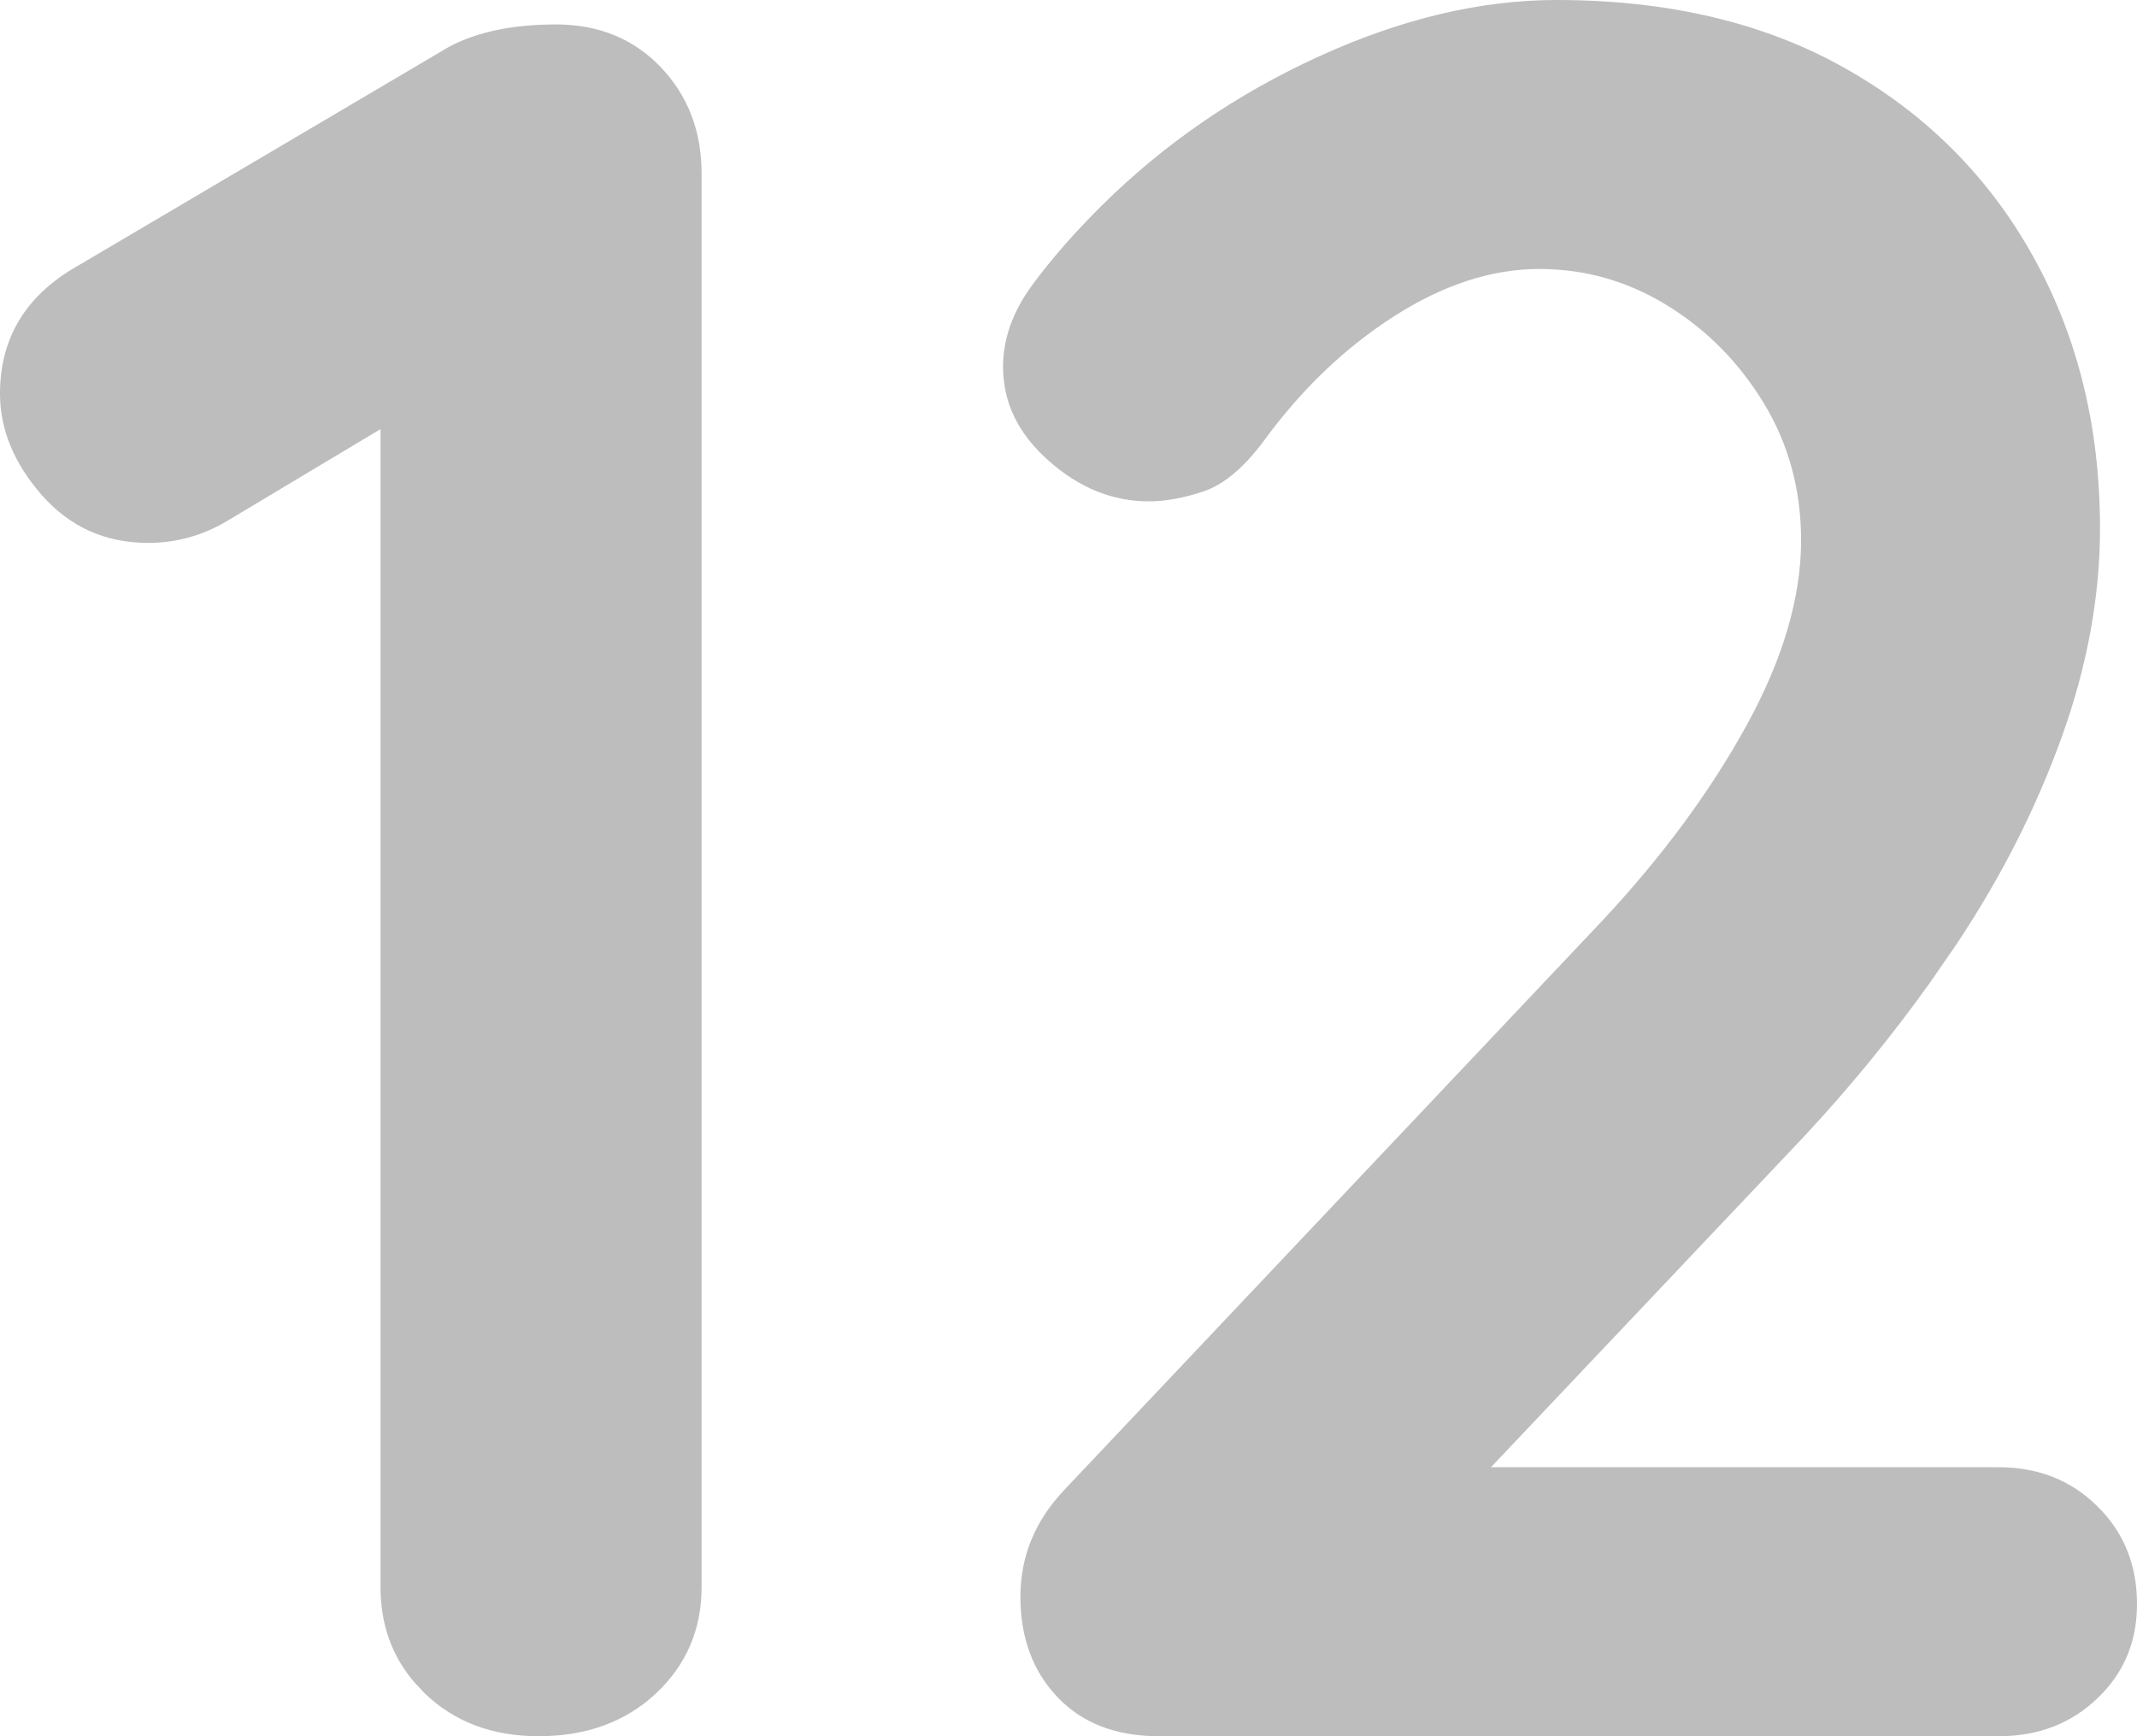 <svg width="16" height="13" viewBox="0 0 16 13" fill="none" xmlns="http://www.w3.org/2000/svg">
<path fill-rule="evenodd" clip-rule="evenodd" d="M15.704 12.716C15.507 12.905 15.261 13 14.965 13H8.676C8.355 13 8.102 12.902 7.917 12.707C7.732 12.512 7.64 12.261 7.64 11.956C7.64 11.651 7.751 11.383 7.973 11.151L12.005 6.885C12.449 6.408 12.807 5.923 13.078 5.429C13.349 4.935 13.485 4.474 13.485 4.046C13.485 3.668 13.392 3.326 13.207 3.021C13.022 2.716 12.782 2.472 12.486 2.289C12.19 2.106 11.87 2.014 11.524 2.014C11.167 2.014 10.803 2.133 10.433 2.371C10.063 2.609 9.736 2.923 9.453 3.314C9.305 3.509 9.157 3.631 9.009 3.68C8.861 3.729 8.725 3.754 8.602 3.754C8.33 3.754 8.081 3.653 7.853 3.451C7.624 3.25 7.51 3.015 7.51 2.746C7.51 2.539 7.581 2.338 7.723 2.142C7.865 1.947 8.041 1.746 8.25 1.538C8.719 1.074 9.261 0.702 9.878 0.421C10.495 0.14 11.086 0 11.654 0C12.492 0 13.214 0.171 13.818 0.513C14.422 0.854 14.891 1.324 15.224 1.923C15.556 2.521 15.723 3.198 15.723 3.955C15.723 4.468 15.627 4.989 15.436 5.52C15.245 6.051 14.983 6.567 14.65 7.068L14.444 7.366C14.162 7.76 13.849 8.143 13.503 8.514L11.163 10.986H14.965C15.261 10.986 15.507 11.084 15.704 11.279C15.902 11.474 16 11.718 16 12.011C16 12.292 15.902 12.527 15.704 12.716ZM4.911 12.68C4.683 12.893 4.39 13 4.032 13C3.687 13 3.403 12.893 3.181 12.68L3.103 12.597C2.933 12.399 2.849 12.161 2.849 11.883V3.213L1.702 3.9C1.517 4.01 1.319 4.065 1.11 4.065C0.789 4.065 0.524 3.946 0.314 3.708C0.105 3.47 0 3.216 0 2.948C0 2.533 0.191 2.215 0.573 1.996L3.366 0.348C3.576 0.238 3.841 0.183 4.162 0.183C4.482 0.183 4.744 0.29 4.948 0.504C5.151 0.717 5.253 0.983 5.253 1.3V11.883C5.253 12.2 5.139 12.466 4.911 12.68Z" fill="#BDBDBD"/>
</svg>
